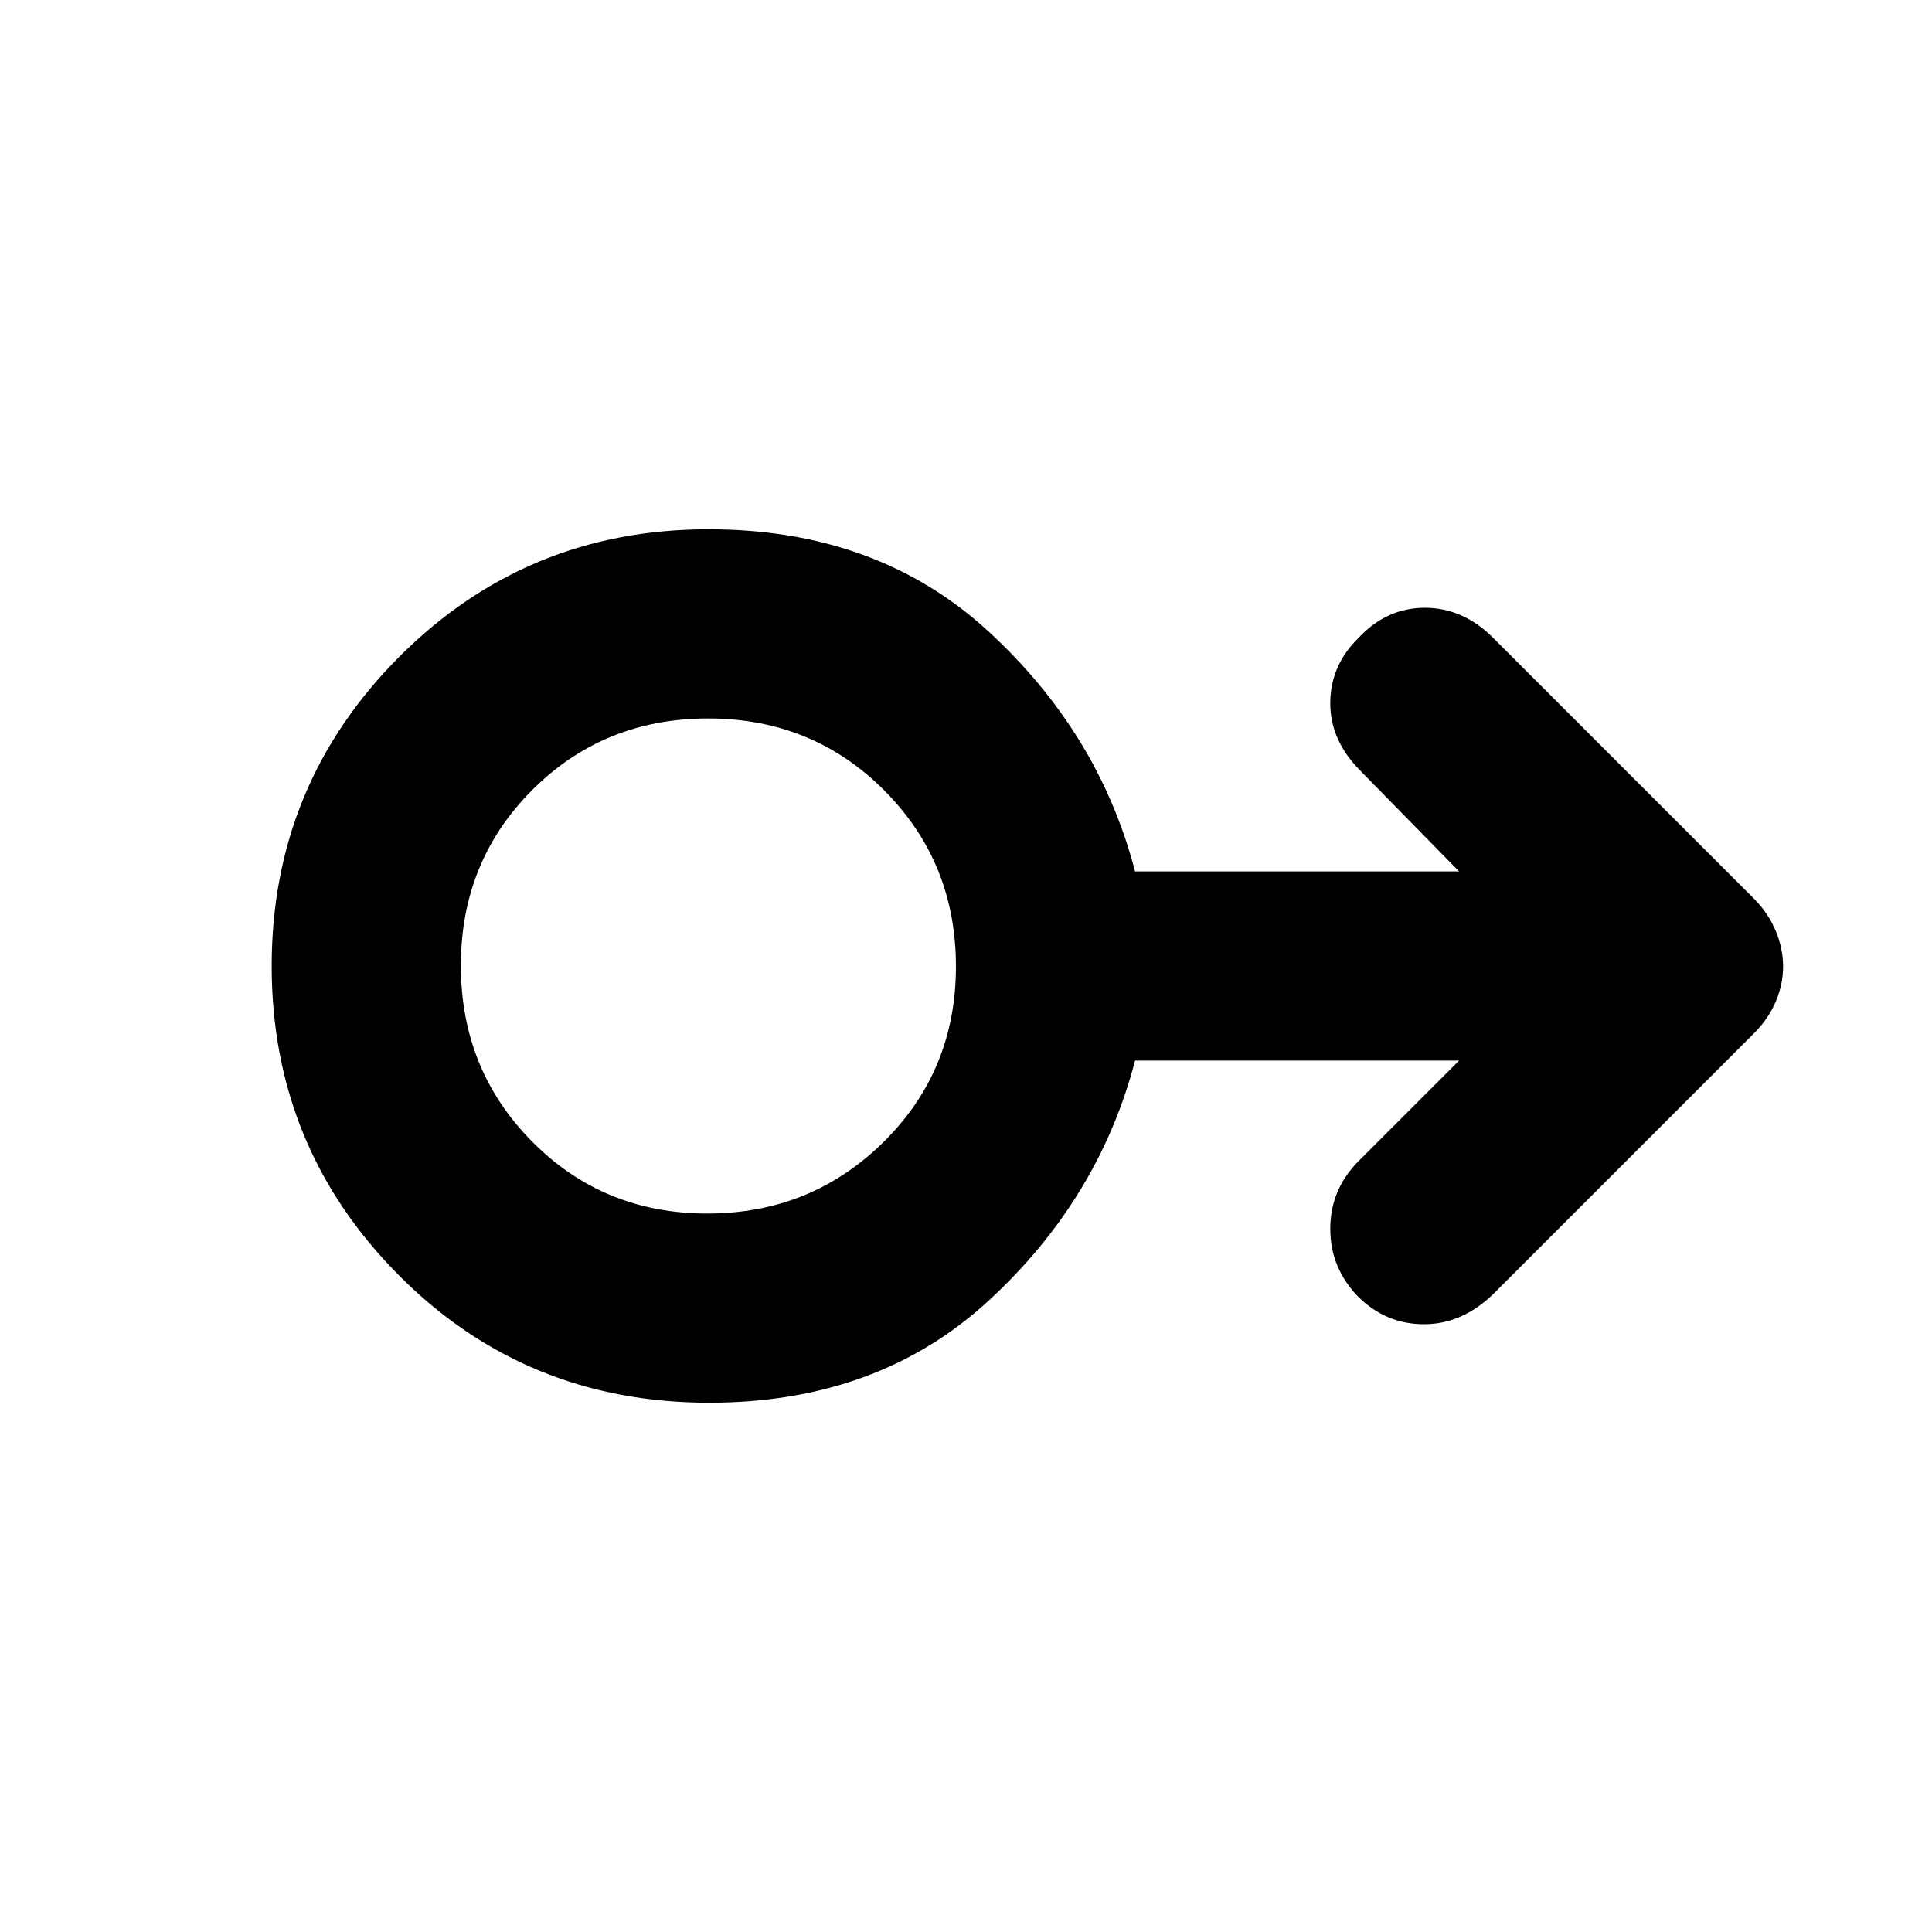 <svg xmlns="http://www.w3.org/2000/svg" width="48" height="48" viewBox="0 -960 960 960"><path d="M352.434-263Q261-263 198-326.5T135-480q0-90 63.245-153.5T352-697q83.797 0 138.898 50.5Q546-596 564-527h161l-49-50q-15-15-15-33.6t14-32.4q14-15 33-15t34 15l130 130q6.909 7.167 10.455 15.828Q886-488.511 886-479.756q0 8.756-3.545 17.206Q878.909-454.1 872-447L742-317q-15.5 15-34.408 15t-32.75-13.696Q661-330 661-349.4t14-33.6l50-50H564q-18 69-72.972 119.5Q436.057-263 352.434-263Zm-1.022-94Q403-357 439-392.515q36-35.514 36-87.25 0-51.735-35.618-87.485-35.617-35.75-87.5-35.75Q300-603 264.5-567.485q-35.5 35.514-35.5 87.25 0 51.735 35.412 87.485t87 35.75ZM352-480Z"/></svg>